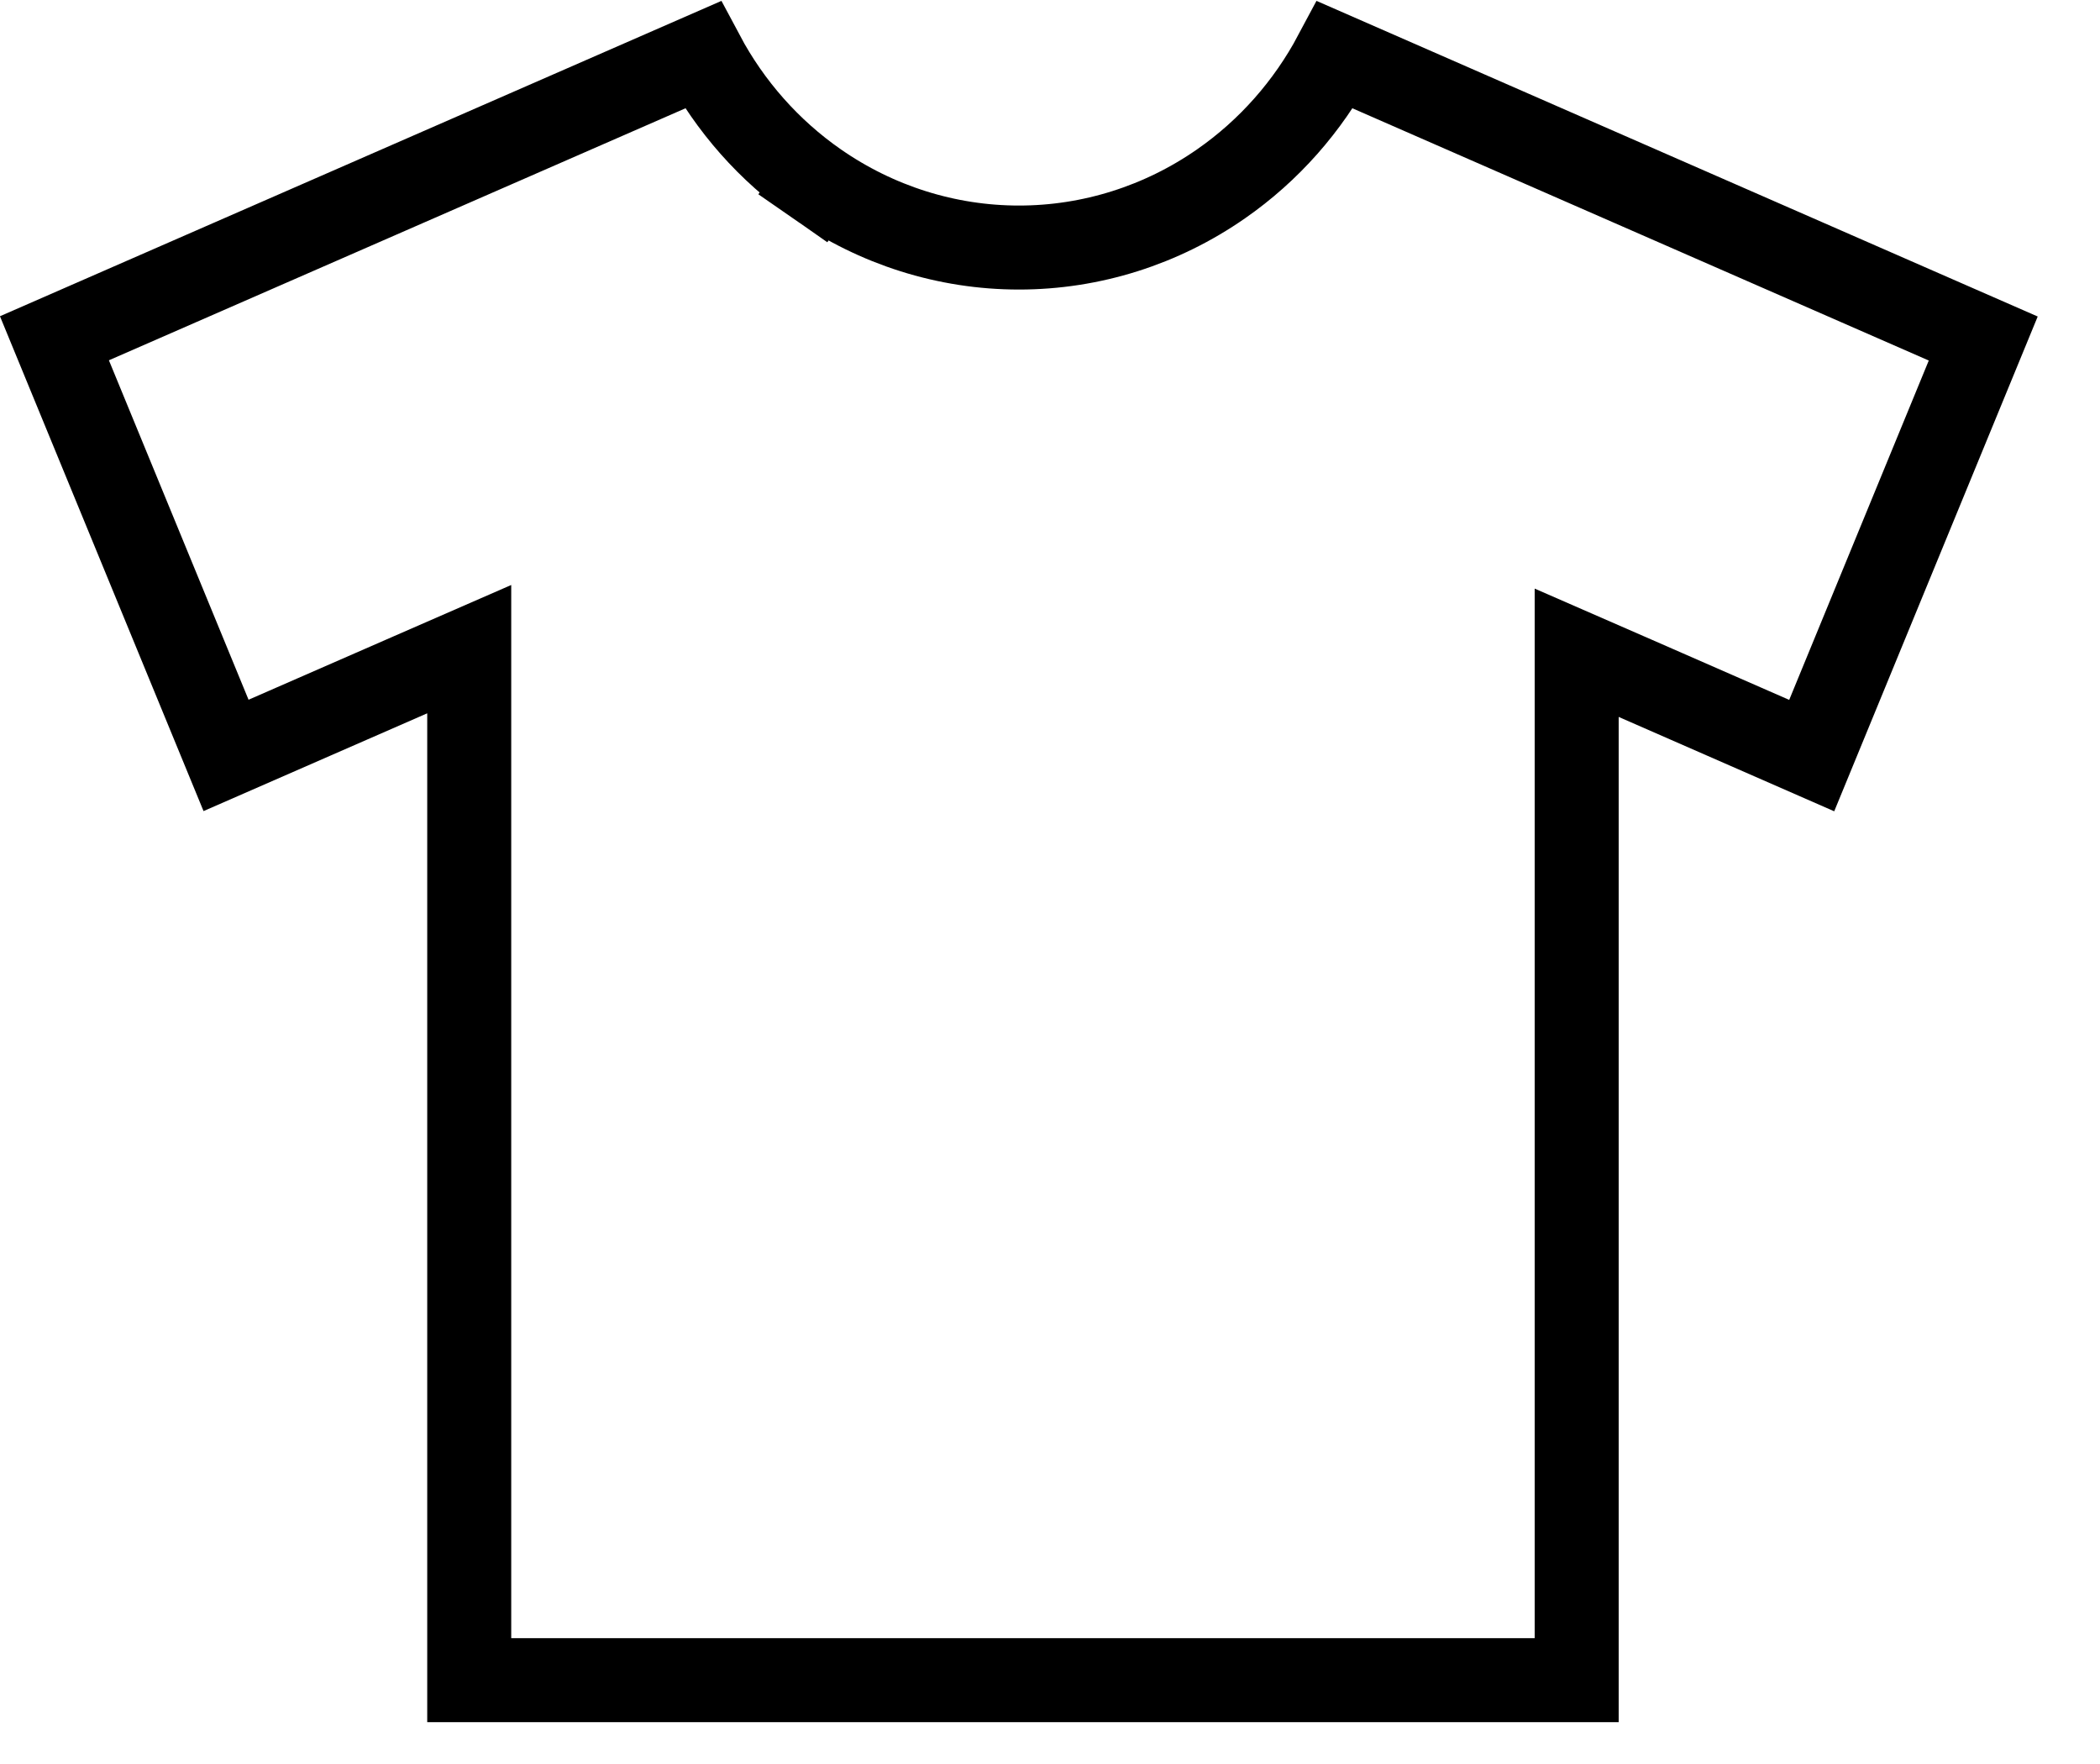 <svg width="25" height="21" viewBox="0 0 25 21" fill="none" xmlns="http://www.w3.org/2000/svg">
<path d="M18.77 8.535V20.002H5.586V8.492V7.728L4.885 8.034L2.691 8.993L0.648 4.027L8.365 0.654C8.691 1.266 9.156 1.793 9.724 2.188L10.009 1.778L9.724 2.188C10.434 2.682 11.271 2.947 12.13 2.947L12.131 2.947C12.99 2.947 13.828 2.682 14.537 2.188C15.105 1.793 15.57 1.266 15.896 0.654L23.61 4.03L21.568 8.995L19.471 8.077L18.77 7.771V8.535Z" stroke="black"/>
</svg>
